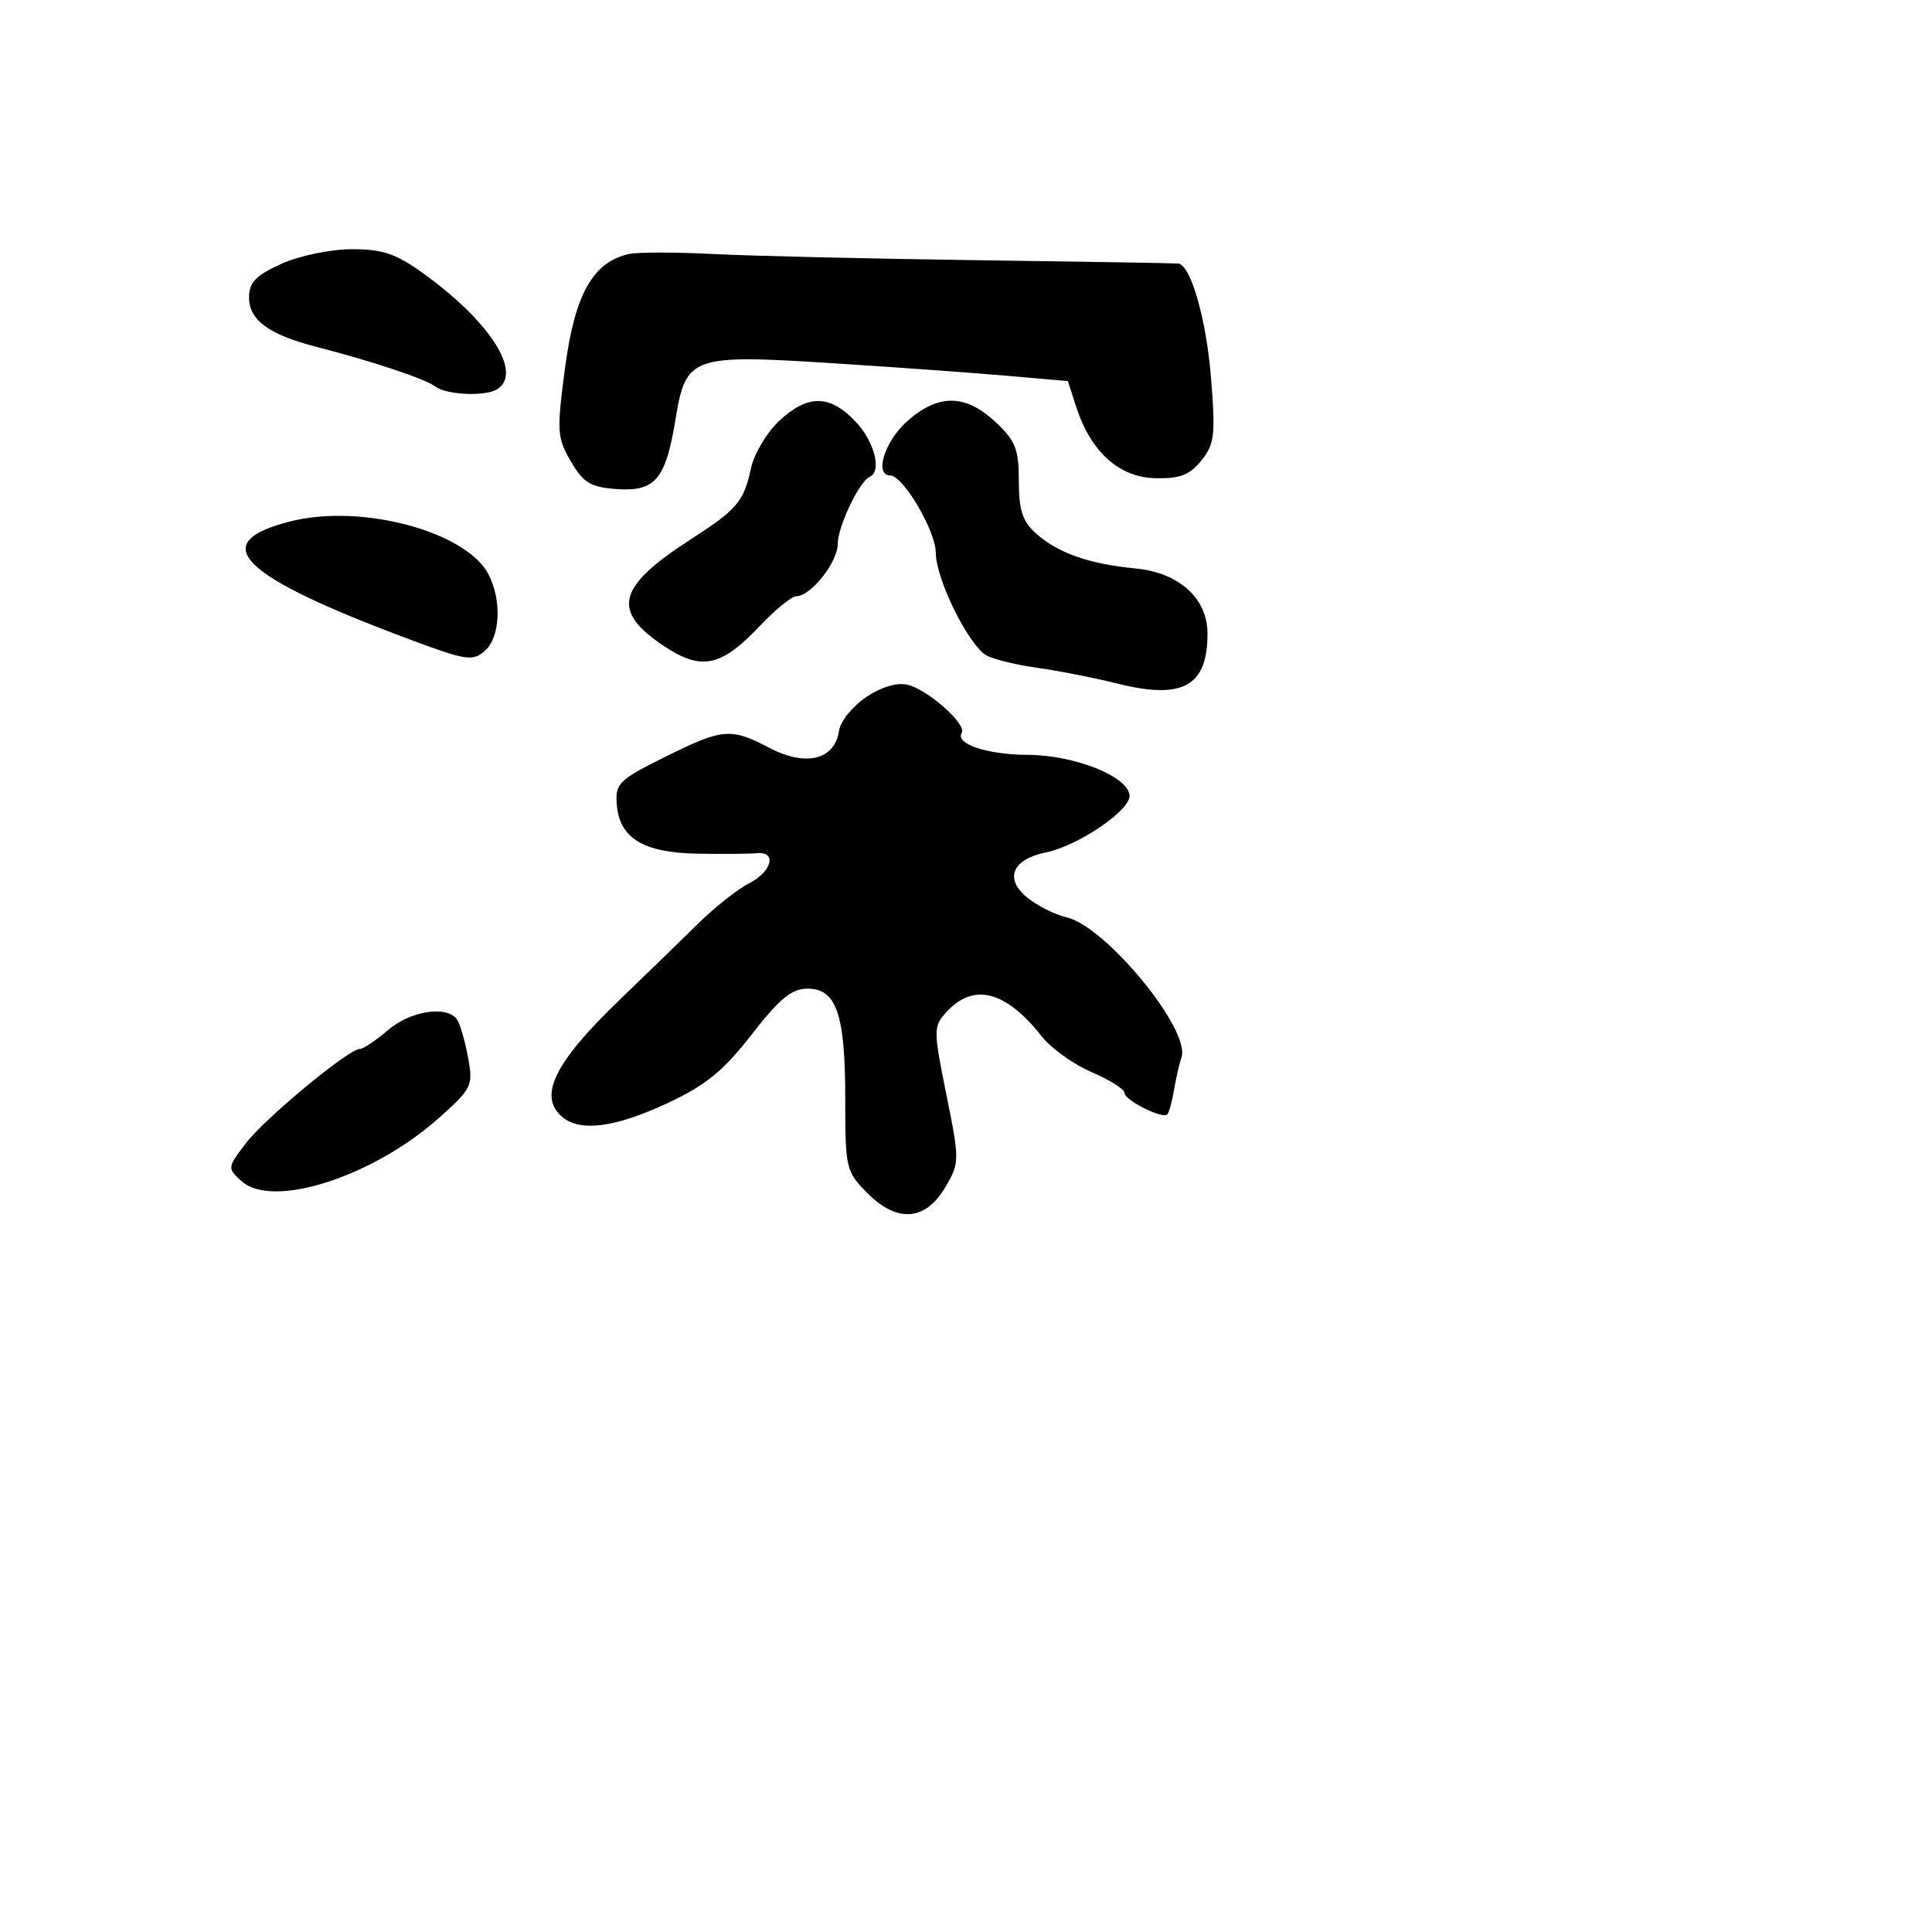 <svg xmlns="http://www.w3.org/2000/svg" width="256" height="256" viewBox="0 0 256 256" version="1.1">
	<path d="M 37.250 34.973 C 33.881 36.502, 33 37.426, 33 39.428 C 33 42.421, 35.658 44.356, 42 45.979 C 49.248 47.835, 56.408 50.225, 57.681 51.213 C 59.115 52.327, 64.278 52.564, 65.856 51.589 C 69.322 49.447, 64.974 42.623, 56.053 36.201 C 52.434 33.596, 50.666 33.004, 46.553 33.022 C 43.742 33.034, 39.614 33.900, 37.250 34.973 M 83.388 33.651 C 78.601 34.676, 76.176 38.948, 74.888 48.628 C 73.755 57.135, 73.806 57.983, 75.636 61.127 C 77.281 63.955, 78.251 64.548, 81.636 64.800 C 86.802 65.183, 88.199 63.551, 89.500 55.613 C 90.884 47.171, 91.561 46.930, 110.500 48.139 C 118.750 48.666, 129.100 49.412, 133.500 49.798 L 141.500 50.500 142.598 53.899 C 144.519 59.842, 148.260 63.237, 153.023 63.362 C 156.321 63.448, 157.615 62.959, 159.173 61.035 C 160.932 58.862, 161.072 57.671, 160.464 50.049 C 159.848 42.322, 157.791 35.132, 156.136 34.918 C 155.786 34.873, 143.800 34.674, 129.500 34.477 C 115.200 34.280, 99.450 33.912, 94.500 33.659 C 89.550 33.405, 84.549 33.402, 83.388 33.651 M 103.233 55.782 C 101.595 57.313, 99.920 60.125, 99.512 62.032 C 98.564 66.457, 97.688 67.492, 91.543 71.455 C 81.723 77.788, 80.945 80.950, 88.053 85.654 C 92.951 88.895, 95.556 88.346, 100.619 83.003 C 102.705 80.801, 104.916 79, 105.532 79 C 107.434 79, 111 74.494, 111 72.090 C 111 69.789, 113.860 63.784, 115.250 63.167 C 116.897 62.434, 115.850 58.453, 113.313 55.805 C 109.916 52.259, 107.012 52.252, 103.233 55.782 M 120.180 55.839 C 117.204 58.496, 115.810 63, 117.964 63 C 119.666 63, 124 70.370, 124 73.265 C 124 76.751, 128.394 85.605, 130.749 86.865 C 131.712 87.381, 134.750 88.115, 137.500 88.497 C 140.250 88.879, 145.051 89.826, 148.168 90.602 C 156.742 92.735, 160 90.910, 160 83.974 C 160 79.285, 156.248 75.882, 150.467 75.325 C 144.299 74.731, 140.169 73.275, 137.250 70.664 C 135.494 69.093, 135 67.571, 135 63.727 C 135 59.507, 134.555 58.387, 131.894 55.901 C 127.915 52.184, 124.296 52.165, 120.180 55.839 M 38.578 69.062 C 27.202 71.900, 31.641 76.290, 54.500 84.808 C 61.780 87.520, 62.657 87.649, 64.250 86.239 C 66.281 84.441, 66.515 79.551, 64.735 76.117 C 61.797 70.448, 47.971 66.719, 38.578 69.062 M 114.756 92.380 C 112.965 93.584, 111.353 95.591, 111.173 96.841 C 110.622 100.668, 106.810 101.624, 102.030 99.133 C 96.779 96.396, 95.810 96.480, 88 100.356 C 82.041 103.313, 81.518 103.828, 81.721 106.541 C 82.057 111.042, 85.195 112.981, 92.361 113.115 C 95.737 113.178, 99.287 113.150, 100.250 113.052 C 102.986 112.774, 102.302 115.510, 99.250 117.049 C 97.737 117.811, 94.662 120.250, 92.414 122.468 C 90.167 124.685, 85.520 129.200, 82.087 132.500 C 73.430 140.822, 71.250 145.303, 74.535 148.029 C 76.931 150.018, 81.561 149.394, 88.500 146.147 C 93.528 143.794, 95.873 141.879, 99.598 137.082 C 103.290 132.328, 104.906 131, 107 131 C 110.844 131, 112 134.382, 112 145.624 C 112 154.873, 112.088 155.242, 114.990 158.144 C 118.938 162.092, 122.668 161.763, 125.303 157.234 C 127.156 154.049, 127.158 153.744, 125.398 145.037 C 123.672 136.496, 123.670 136.022, 125.361 134.153 C 128.979 130.156, 133.253 131.238, 138.078 137.372 C 139.302 138.928, 142.260 141.040, 144.652 142.065 C 147.043 143.090, 149 144.323, 149 144.804 C 149 145.781, 154.023 148.310, 154.673 147.660 C 154.901 147.432, 155.306 145.953, 155.573 144.373 C 155.840 142.793, 156.278 140.879, 156.548 140.120 C 157.829 136.507, 146.529 122.736, 141.302 121.542 C 139.761 121.190, 137.398 119.991, 136.050 118.879 C 133.056 116.406, 134.148 113.860, 138.595 112.946 C 142.834 112.075, 149.667 107.460, 149.667 105.469 C 149.667 102.958, 142.464 100.048, 136.184 100.022 C 130.816 100, 126.530 98.570, 127.436 97.103 C 128.131 95.979, 122.948 91.379, 120.256 90.731 C 118.868 90.397, 116.772 91.025, 114.756 92.380 M 51.406 136.499 C 49.807 137.873, 48.124 138.998, 47.666 138.999 C 46.179 139.001, 35.103 148.176, 32.555 151.516 C 30.115 154.716, 30.107 154.787, 32.015 156.514 C 36.095 160.206, 49.356 155.966, 58.121 148.169 C 62.515 144.259, 62.707 143.868, 62.037 140.202 C 61.649 138.081, 61.006 135.818, 60.607 135.173 C 59.370 133.171, 54.450 133.880, 51.406 136.499" stroke="none" fill="black" fill-rule="evenodd"/>
</svg>